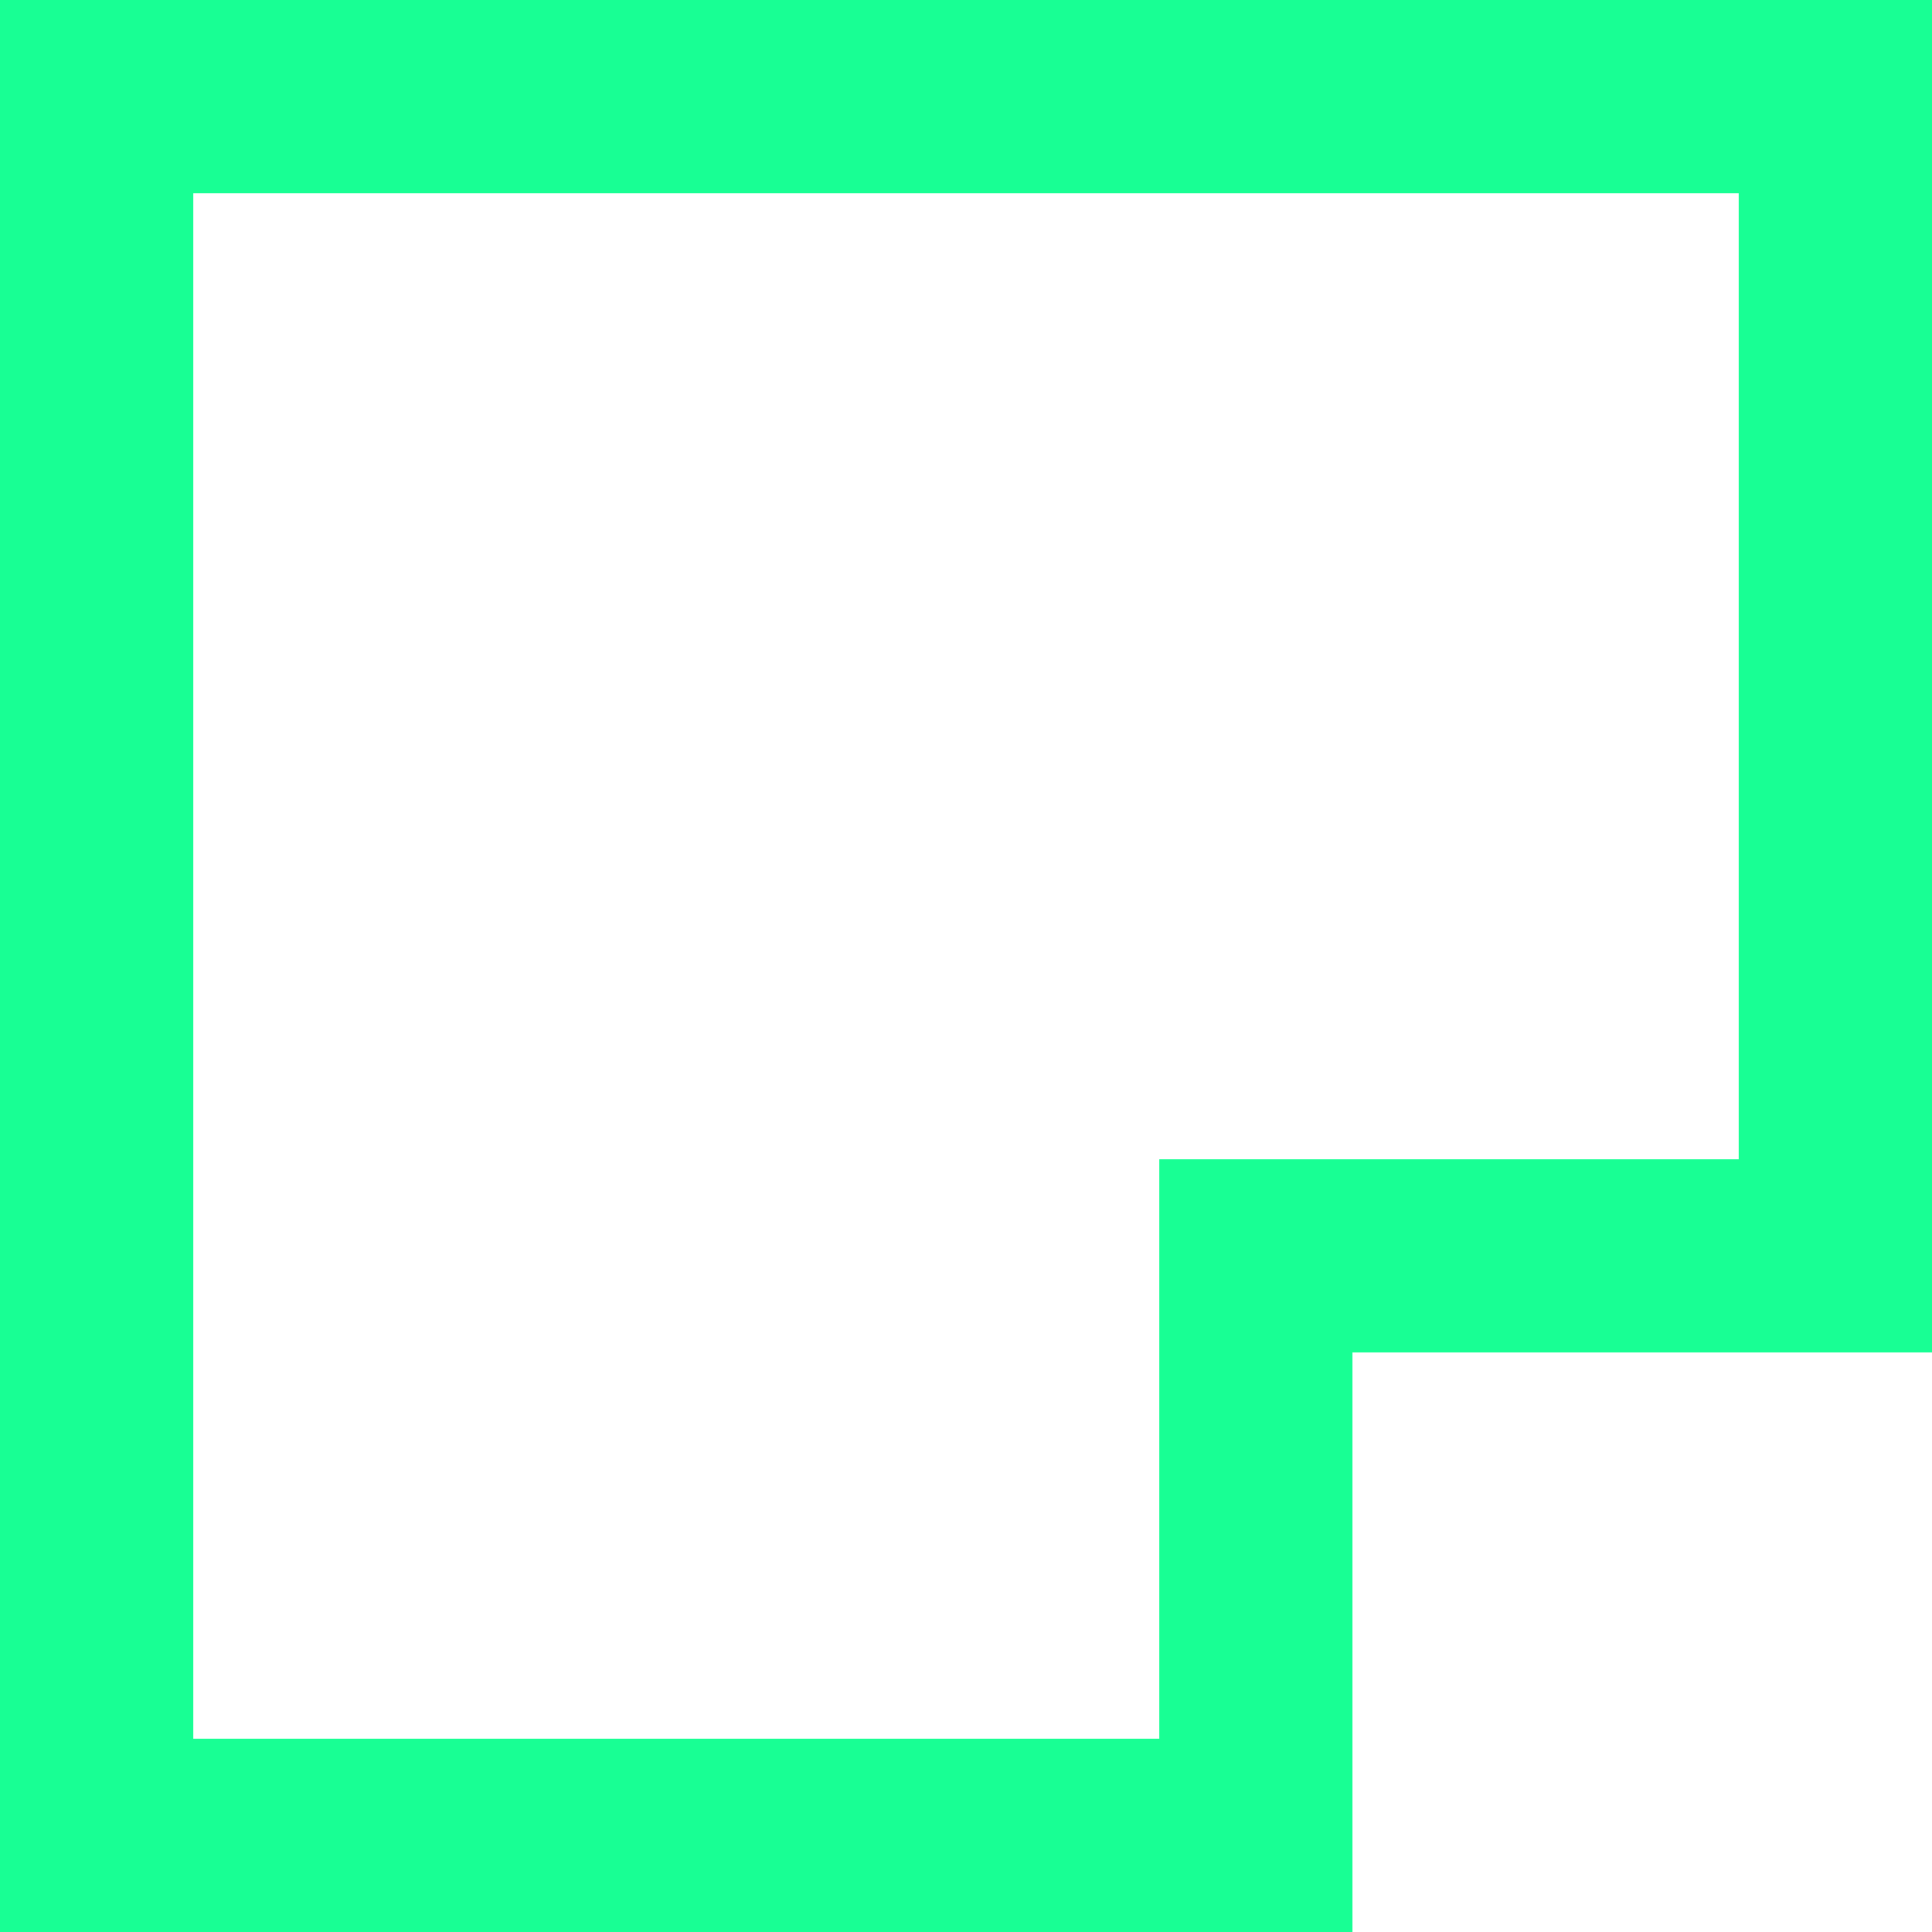 <?xml version="1.0" encoding="UTF-8" standalone="no"?>
<svg width="20px" height="20px" viewBox="0 0 20 20" version="1.1" xmlns="http://www.w3.org/2000/svg" xmlns:xlink="http://www.w3.org/1999/xlink">
    <!-- Generator: Sketch 3.8.1 (29687) - http://www.bohemiancoding.com/sketch -->
    <title>cut_corner [#890]</title>
    <desc>Created with Sketch.</desc>
    <defs></defs>
    <g id="Page-1" stroke="none" stroke-width="1" fill="none" fill-rule="evenodd">
        <g id="Dribbble-Dark-Preview" transform="translate(-60, -4279)" fill="#18FF94">
            <g id="icons" transform="translate(56, 160)">
                <path d="M22,4131 L18.5,4131 L16,4131 L16,4131.961 L16,4137 L6,4137 L6,4126.461 L6,4121 L11.5,4121 L12.5,4121 L22,4121 L22,4131 Z M24,4133 L24,4130.461 L24,4120.961 L24,4119 L22.5,4119 L12.5,4119 L11.5,4119 L6.5,4119 L4,4119 L4,4120.961 L4,4126.461 L4,4136.961 L4,4139 L6.5,4139 L16.5,4139 L18,4139 L18,4133 L24,4133 Z" id="cut_corner-[#890]"></path>
            </g>
        </g>
    </g>
</svg>